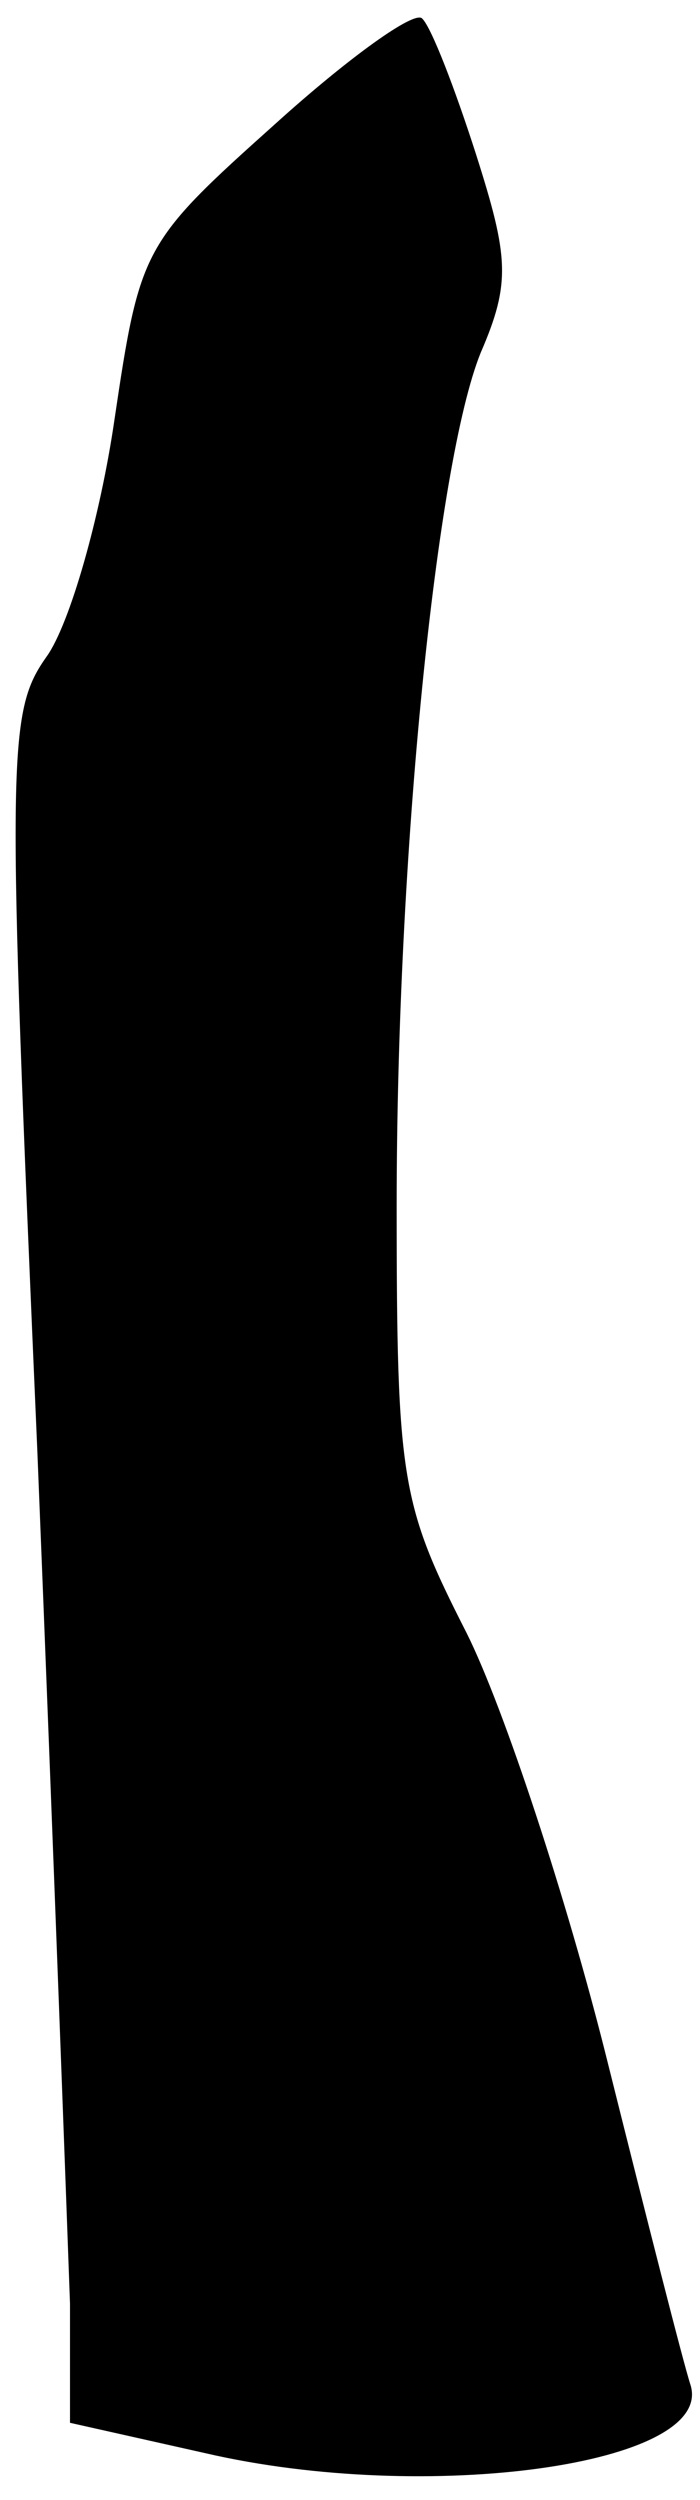 <?xml version="1.0" standalone="no"?>
<!DOCTYPE svg PUBLIC "-//W3C//DTD SVG 20010904//EN"
 "http://www.w3.org/TR/2001/REC-SVG-20010904/DTD/svg10.dtd">
<svg version="1.0" xmlns="http://www.w3.org/2000/svg"
 width="30pt" height="107pt" viewBox="0 0 30 107"
 preserveAspectRatio="xMidYMid meet">
<g transform="translate(0,107) scale(0.1,-0.1)"
fill="#000000" stroke="none">
<path fill="#000000" stroke="none" d="M118 1017 c-57 -51 -58 -53 -69 -127
-6 -41 -19 -87 -29 -101 -17 -24 -17 -41 -4 -340 7 -173 13 -337 14 -365 l0
-51 58 -13 c95 -22 218 -5 208 29 -3 9 -19 72 -36 140 -17 68 -44 150 -60 182
-28 55 -30 65 -30 183 0 150 17 318 36 365 13 30 12 41 -2 85 -9 28 -19 54
-23 58 -3 4 -32 -17 -63 -45z"/>
</g>
</svg>
